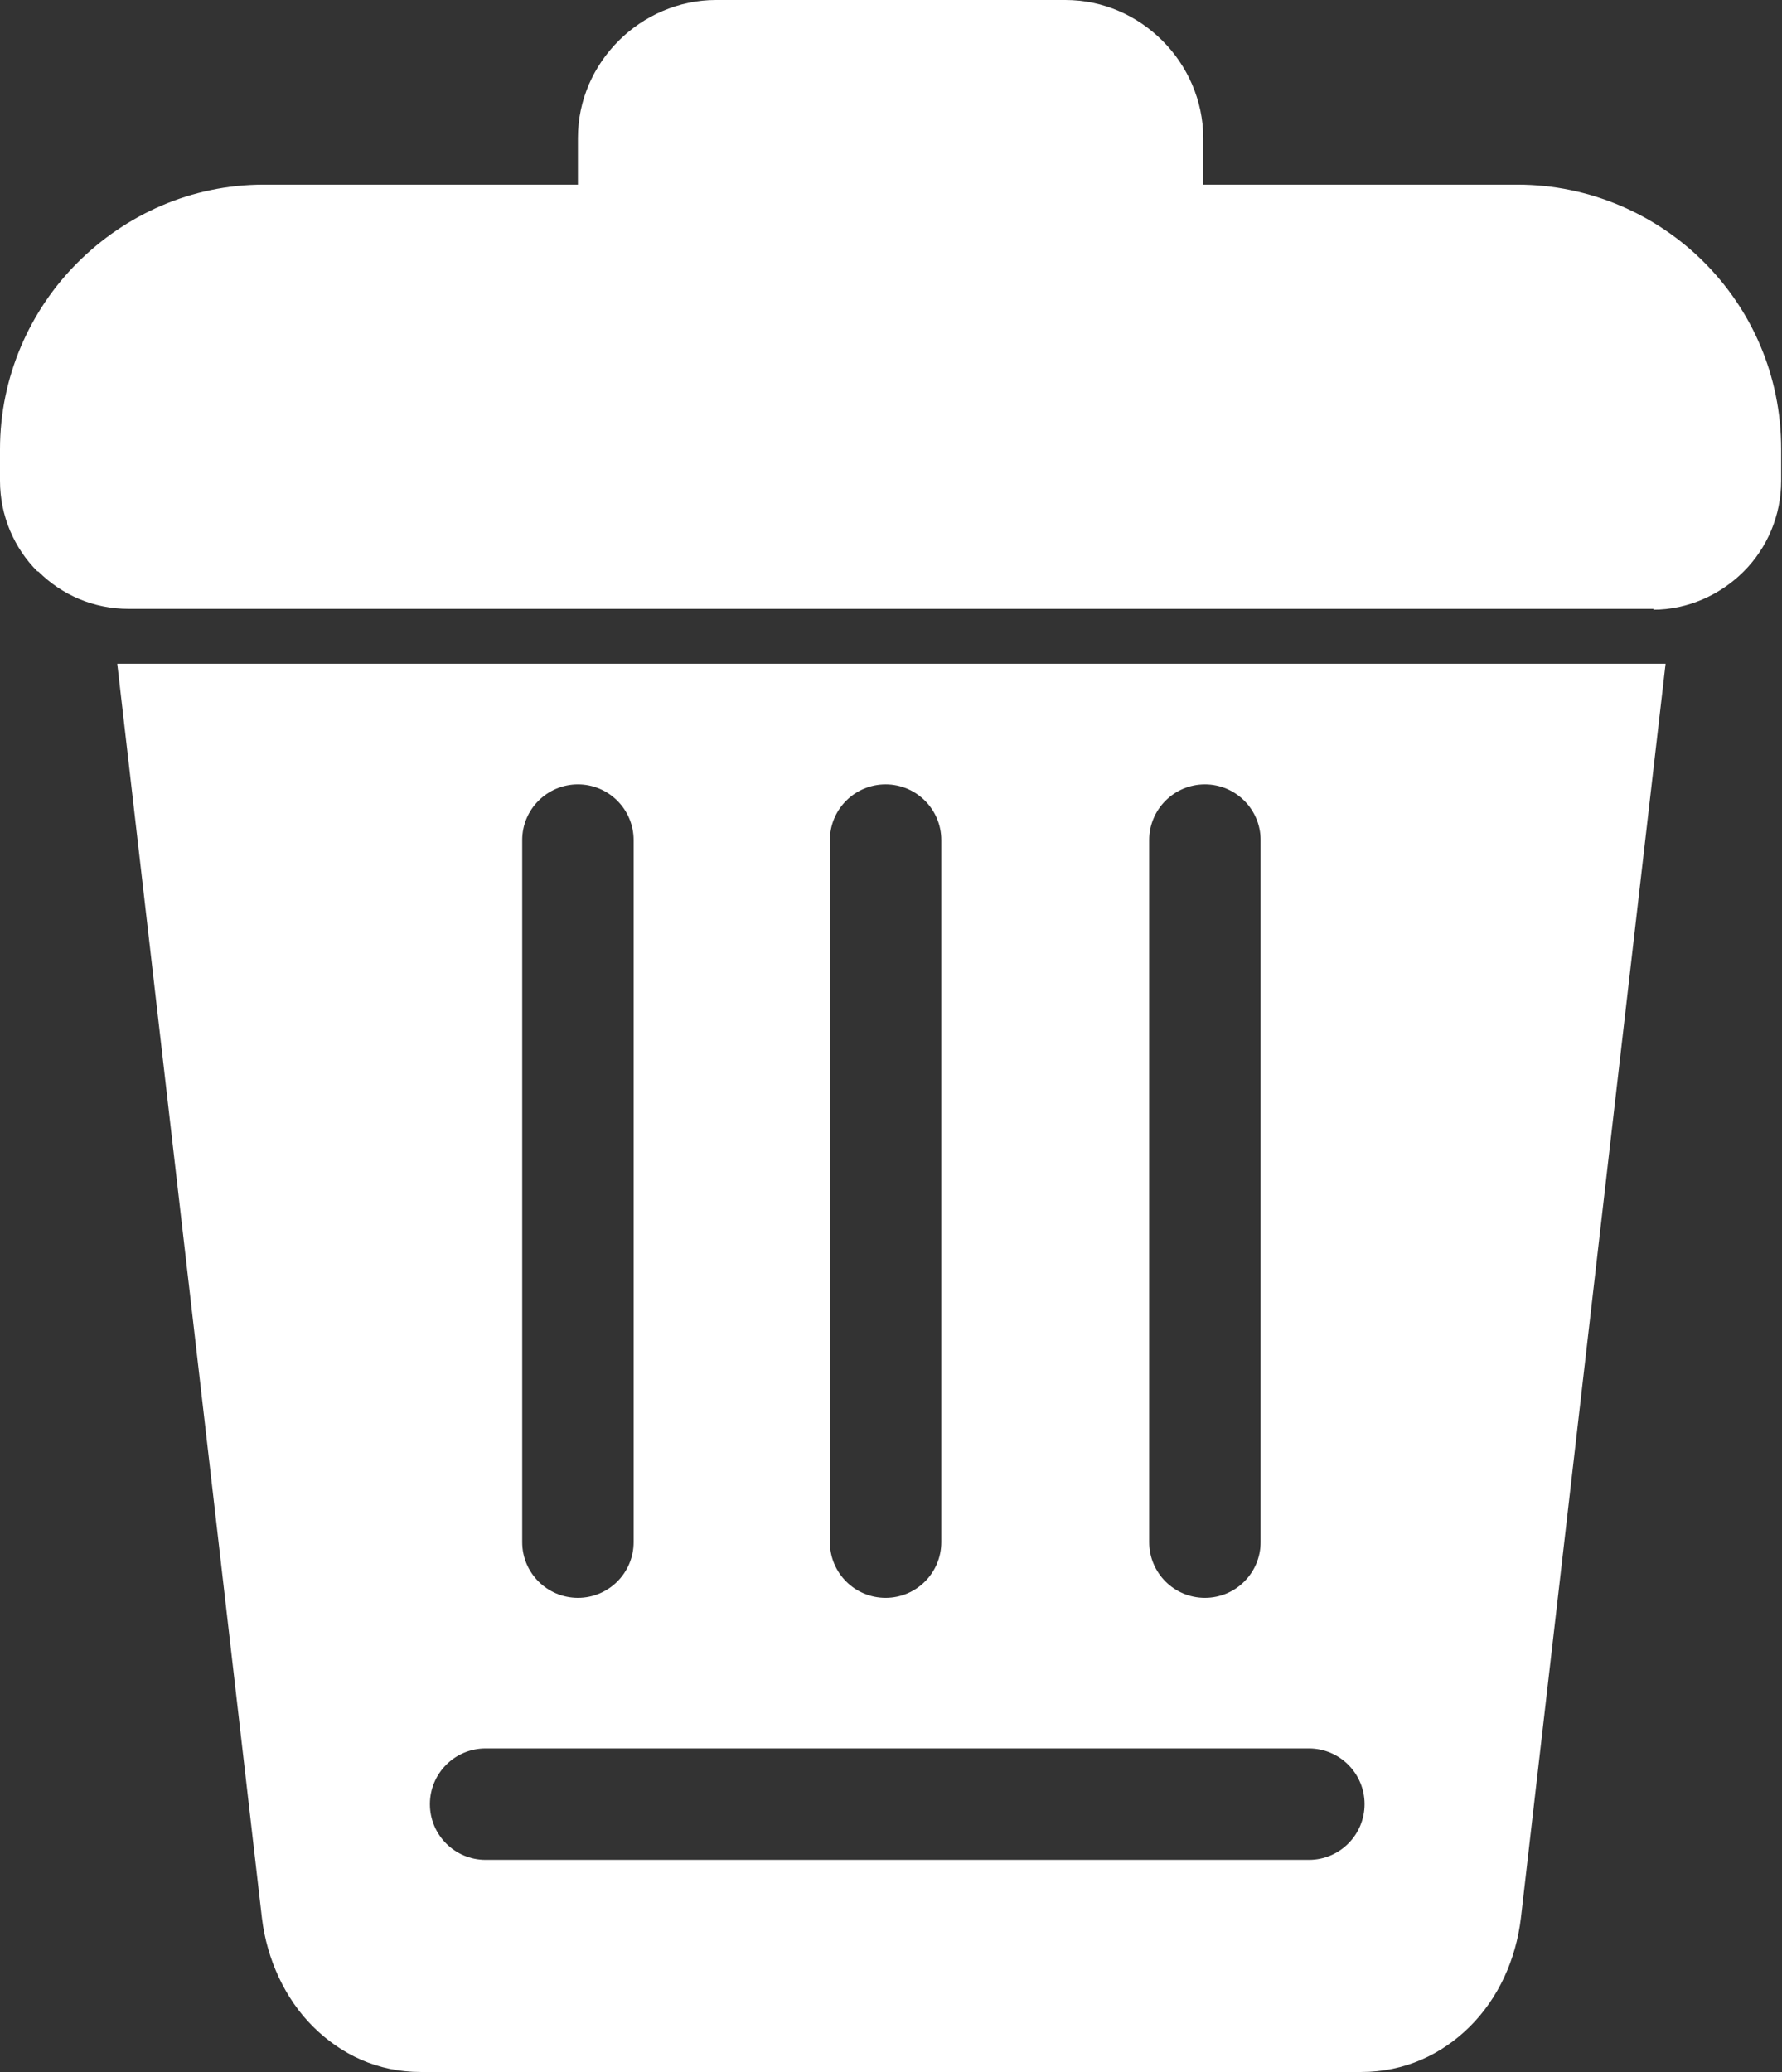<?xml version="1.0" encoding="UTF-8"?>
<svg id="Layer_2" data-name="Layer 2" xmlns="http://www.w3.org/2000/svg" viewBox="0 0 21.43 24.91">
  <rect x="0" y="0" width="21.43" height="24.91" fill="#333333" stroke="none"/>
  <defs>
    <style>
      .cls-1 {
        fill: #fff;
        fill-rule: evenodd;
      }
    </style>
  </defs>
  <g id="Layer_1-2" data-name="Layer 1">
    <path class="cls-1" d="M19.89,7.32H1.55c-.43,0-.81-.17-1.09-.45H.45c-.28-.28-.45-.67-.45-1.09v-.38c0-.87.36-1.67.93-2.24h0c.58-.58,1.37-.94,2.24-.94h3.78v-.56c0-.46.19-.87.49-1.17h0c.3-.3.72-.49,1.17-.49h4.2c.46,0,.87.19,1.17.49h0c.3.3.49.72.49,1.17v.56h3.78c.87,0,1.67.36,2.24.93h0c.58.58.93,1.37.93,2.25v.38c0,.42-.17.81-.45,1.09h0c-.28.28-.67.46-1.09.46h0ZM9.98,10.1c0-.37.3-.67.67-.67s.67.3.67.67v8.44c0,.37-.3.67-.67.67s-.67-.3-.67-.67v-8.44h0ZM5.84,22.36c-.37,0-.67-.3-.67-.67s.3-.67.67-.67h9.9c.37,0,.67.3.67.67s-.3.67-.67.67H5.84ZM13.82,10.1c0-.37.3-.67.67-.67s.67.3.67.67v8.44c0,.37-.3.67-.67.67s-.67-.3-.67-.67v-8.44h0ZM6.28,10.1c0-.37.3-.67.67-.67s.67.3.67.67v8.44c0,.37-.3.67-.67.67s-.67-.3-.67-.67v-8.44h0ZM20.03,7.98s-.09,0-.14,0H1.55s-.09,0-.14,0l1.74,15.08c.06.5.28.97.61,1.3h0c.34.34.78.55,1.3.55h11.31c.52,0,.97-.21,1.31-.55.34-.34.55-.8.61-1.3l1.74-15.08Z"/>
  </g>
</svg>